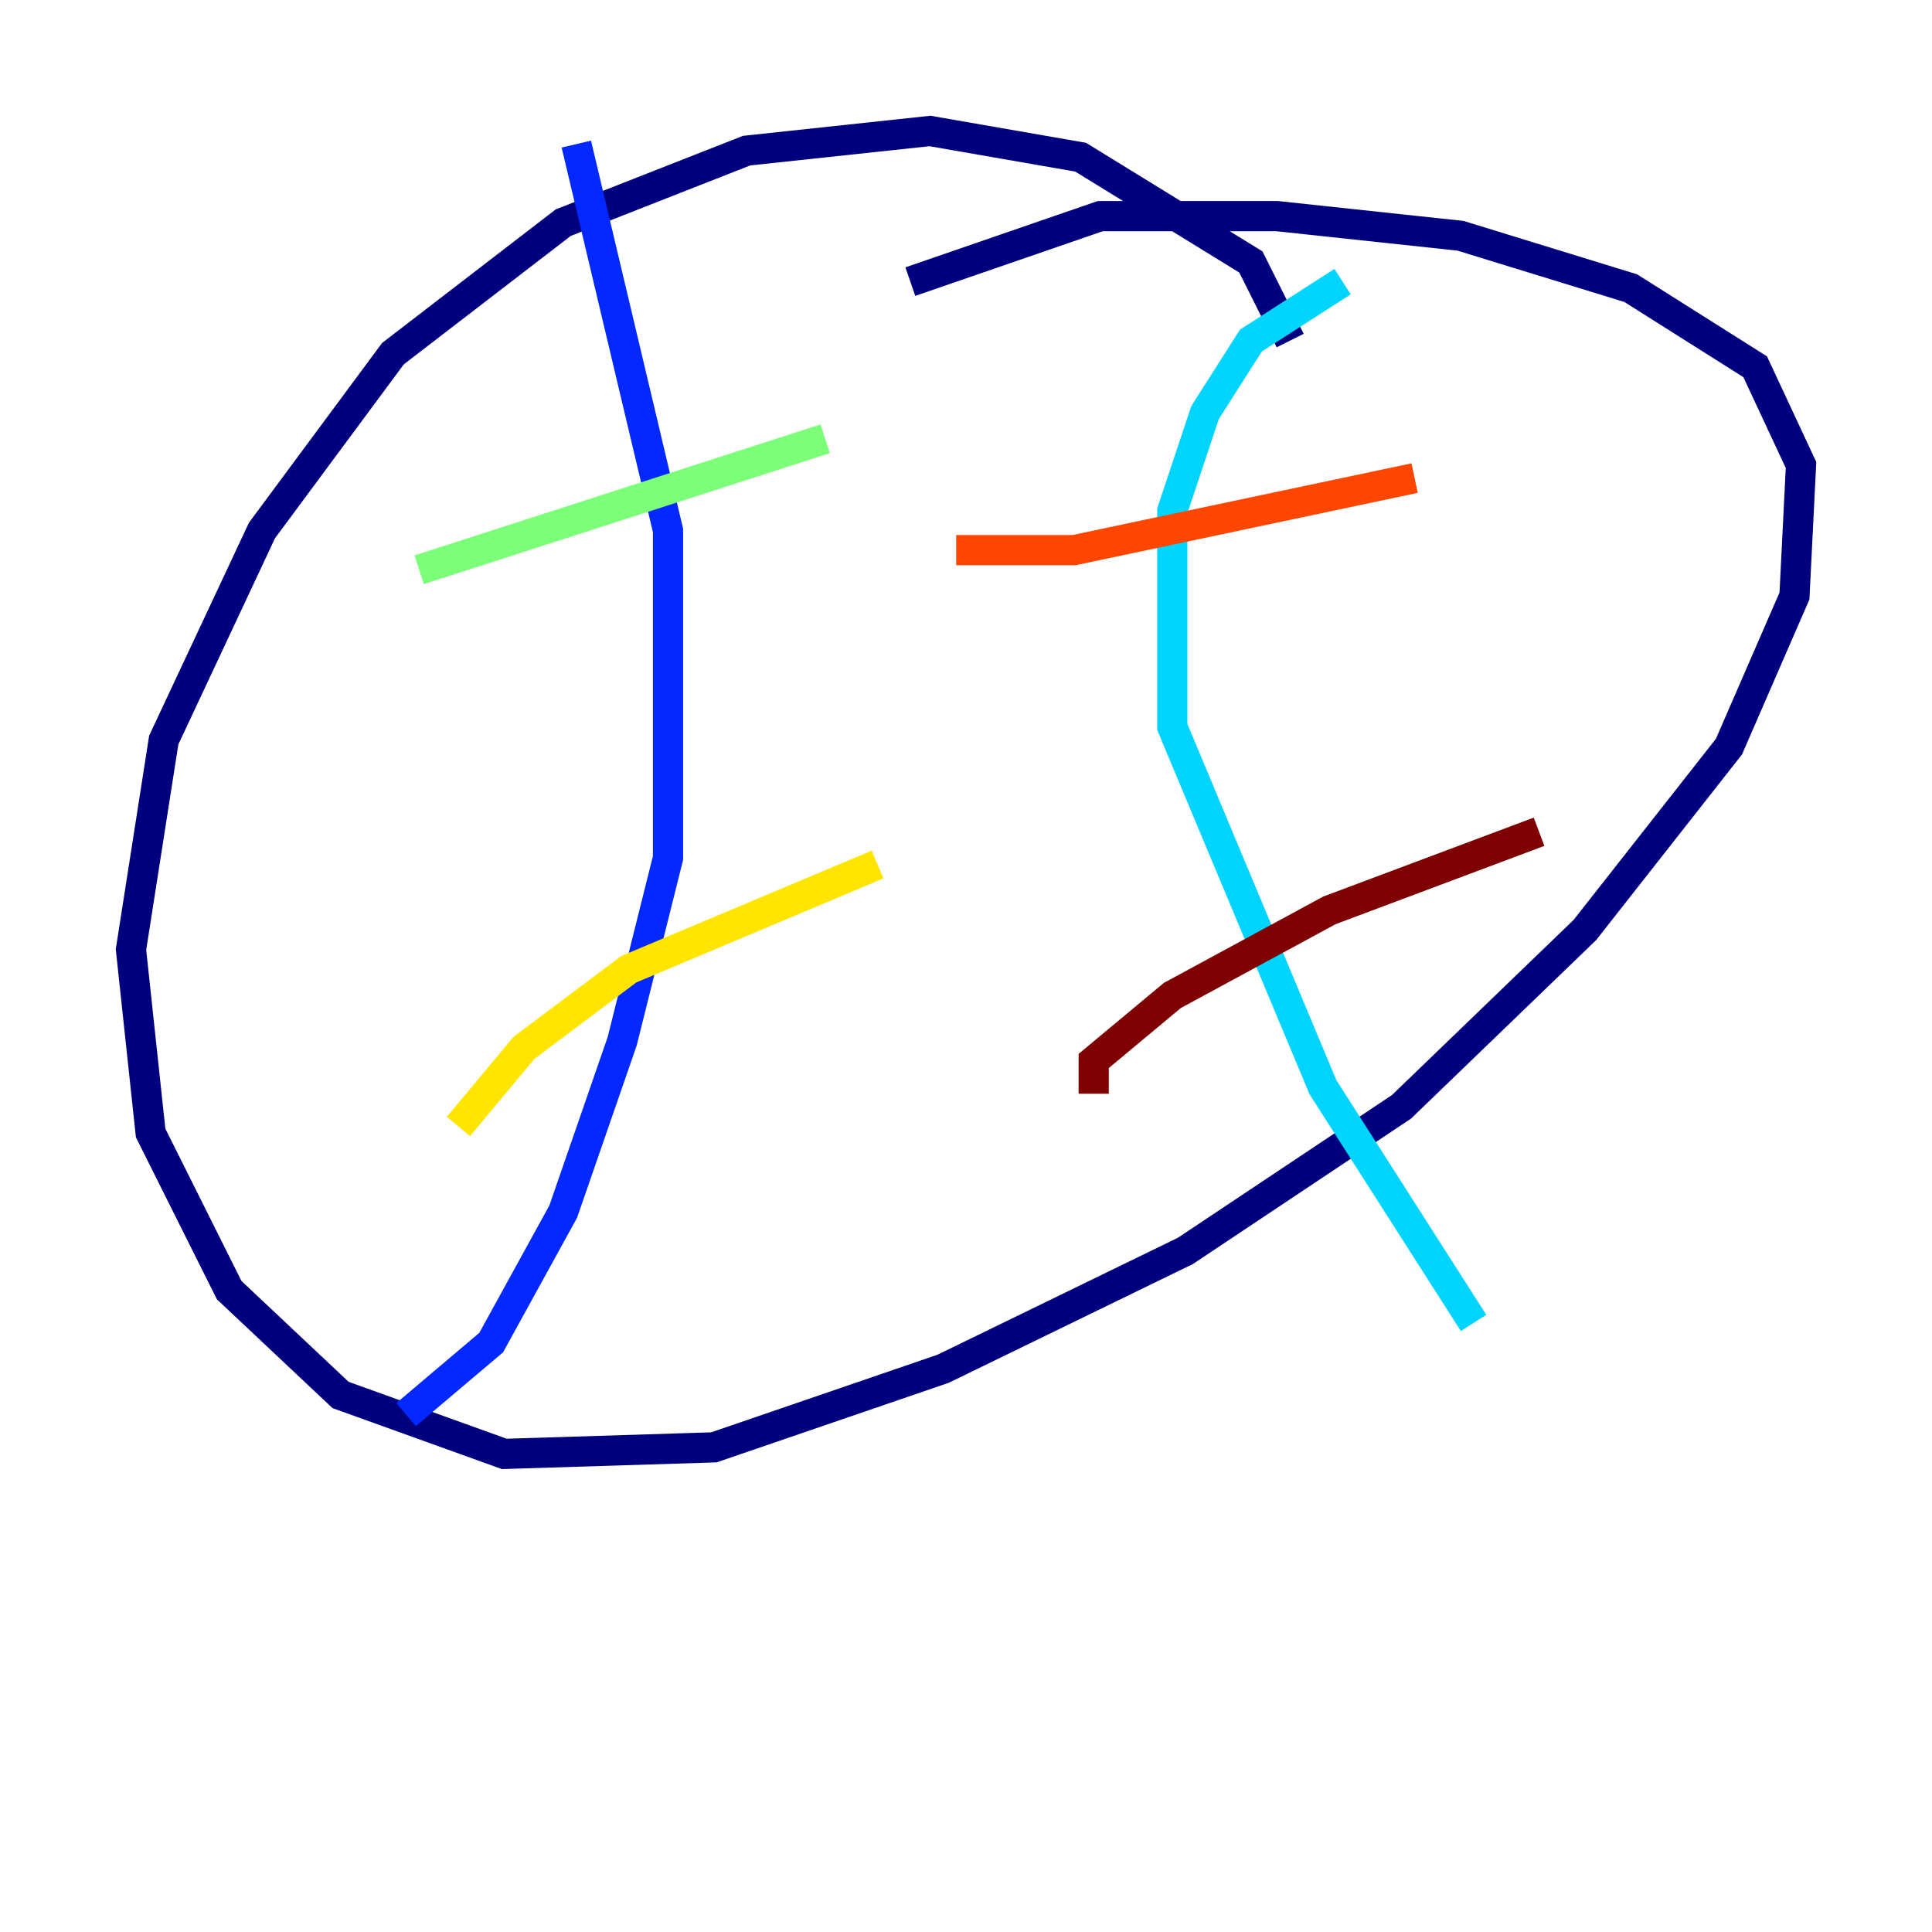 <?xml version="1.0" encoding="utf-8" ?>
<svg baseProfile="tiny" height="128" version="1.2" viewBox="0,0,128,128" width="128" xmlns="http://www.w3.org/2000/svg" xmlns:ev="http://www.w3.org/2001/xml-events" xmlns:xlink="http://www.w3.org/1999/xlink"><defs /><polyline fill="none" points="85.478,22.563 82.875,17.356 71.593,10.414 61.614,8.678 49.464,9.98 37.315,14.752 26.034,23.43 17.356,35.146 10.848,49.031 8.678,62.915 9.98,75.064 15.186,85.478 22.563,92.42 33.41,96.325 47.295,95.891 62.481,90.685 78.536,82.875 92.854,73.329 105.003,61.614 114.549,49.464 118.888,39.485 119.322,30.807 116.285,24.298 108.041,19.091 96.759,15.62 84.61,14.319 72.895,14.319 60.312,18.658" stroke="#00007f" stroke-width="2" /><polyline fill="none" points="38.183,9.546 44.258,35.146 44.258,56.841 41.22,68.99 37.315,80.271 32.542,88.949 26.902,93.722" stroke="#0028ff" stroke-width="2" /><polyline fill="none" points="88.949,18.658 82.875,22.563 79.837,27.336 77.668,33.844 77.668,48.163 87.647,72.027 97.627,87.647" stroke="#00d4ff" stroke-width="2" /><polyline fill="none" points="27.77,37.749 54.671,29.071" stroke="#7cff79" stroke-width="2" /><polyline fill="none" points="30.373,74.63 34.712,69.424 41.654,64.217 58.142,57.275" stroke="#ffe500" stroke-width="2" /><polyline fill="none" points="63.349,36.447 71.159,36.447 93.722,31.675" stroke="#ff4600" stroke-width="2" /><polyline fill="none" points="72.461,72.461 72.461,70.291 77.668,65.953 88.081,60.312 101.966,55.105" stroke="#7f0000" stroke-width="2" /></svg>